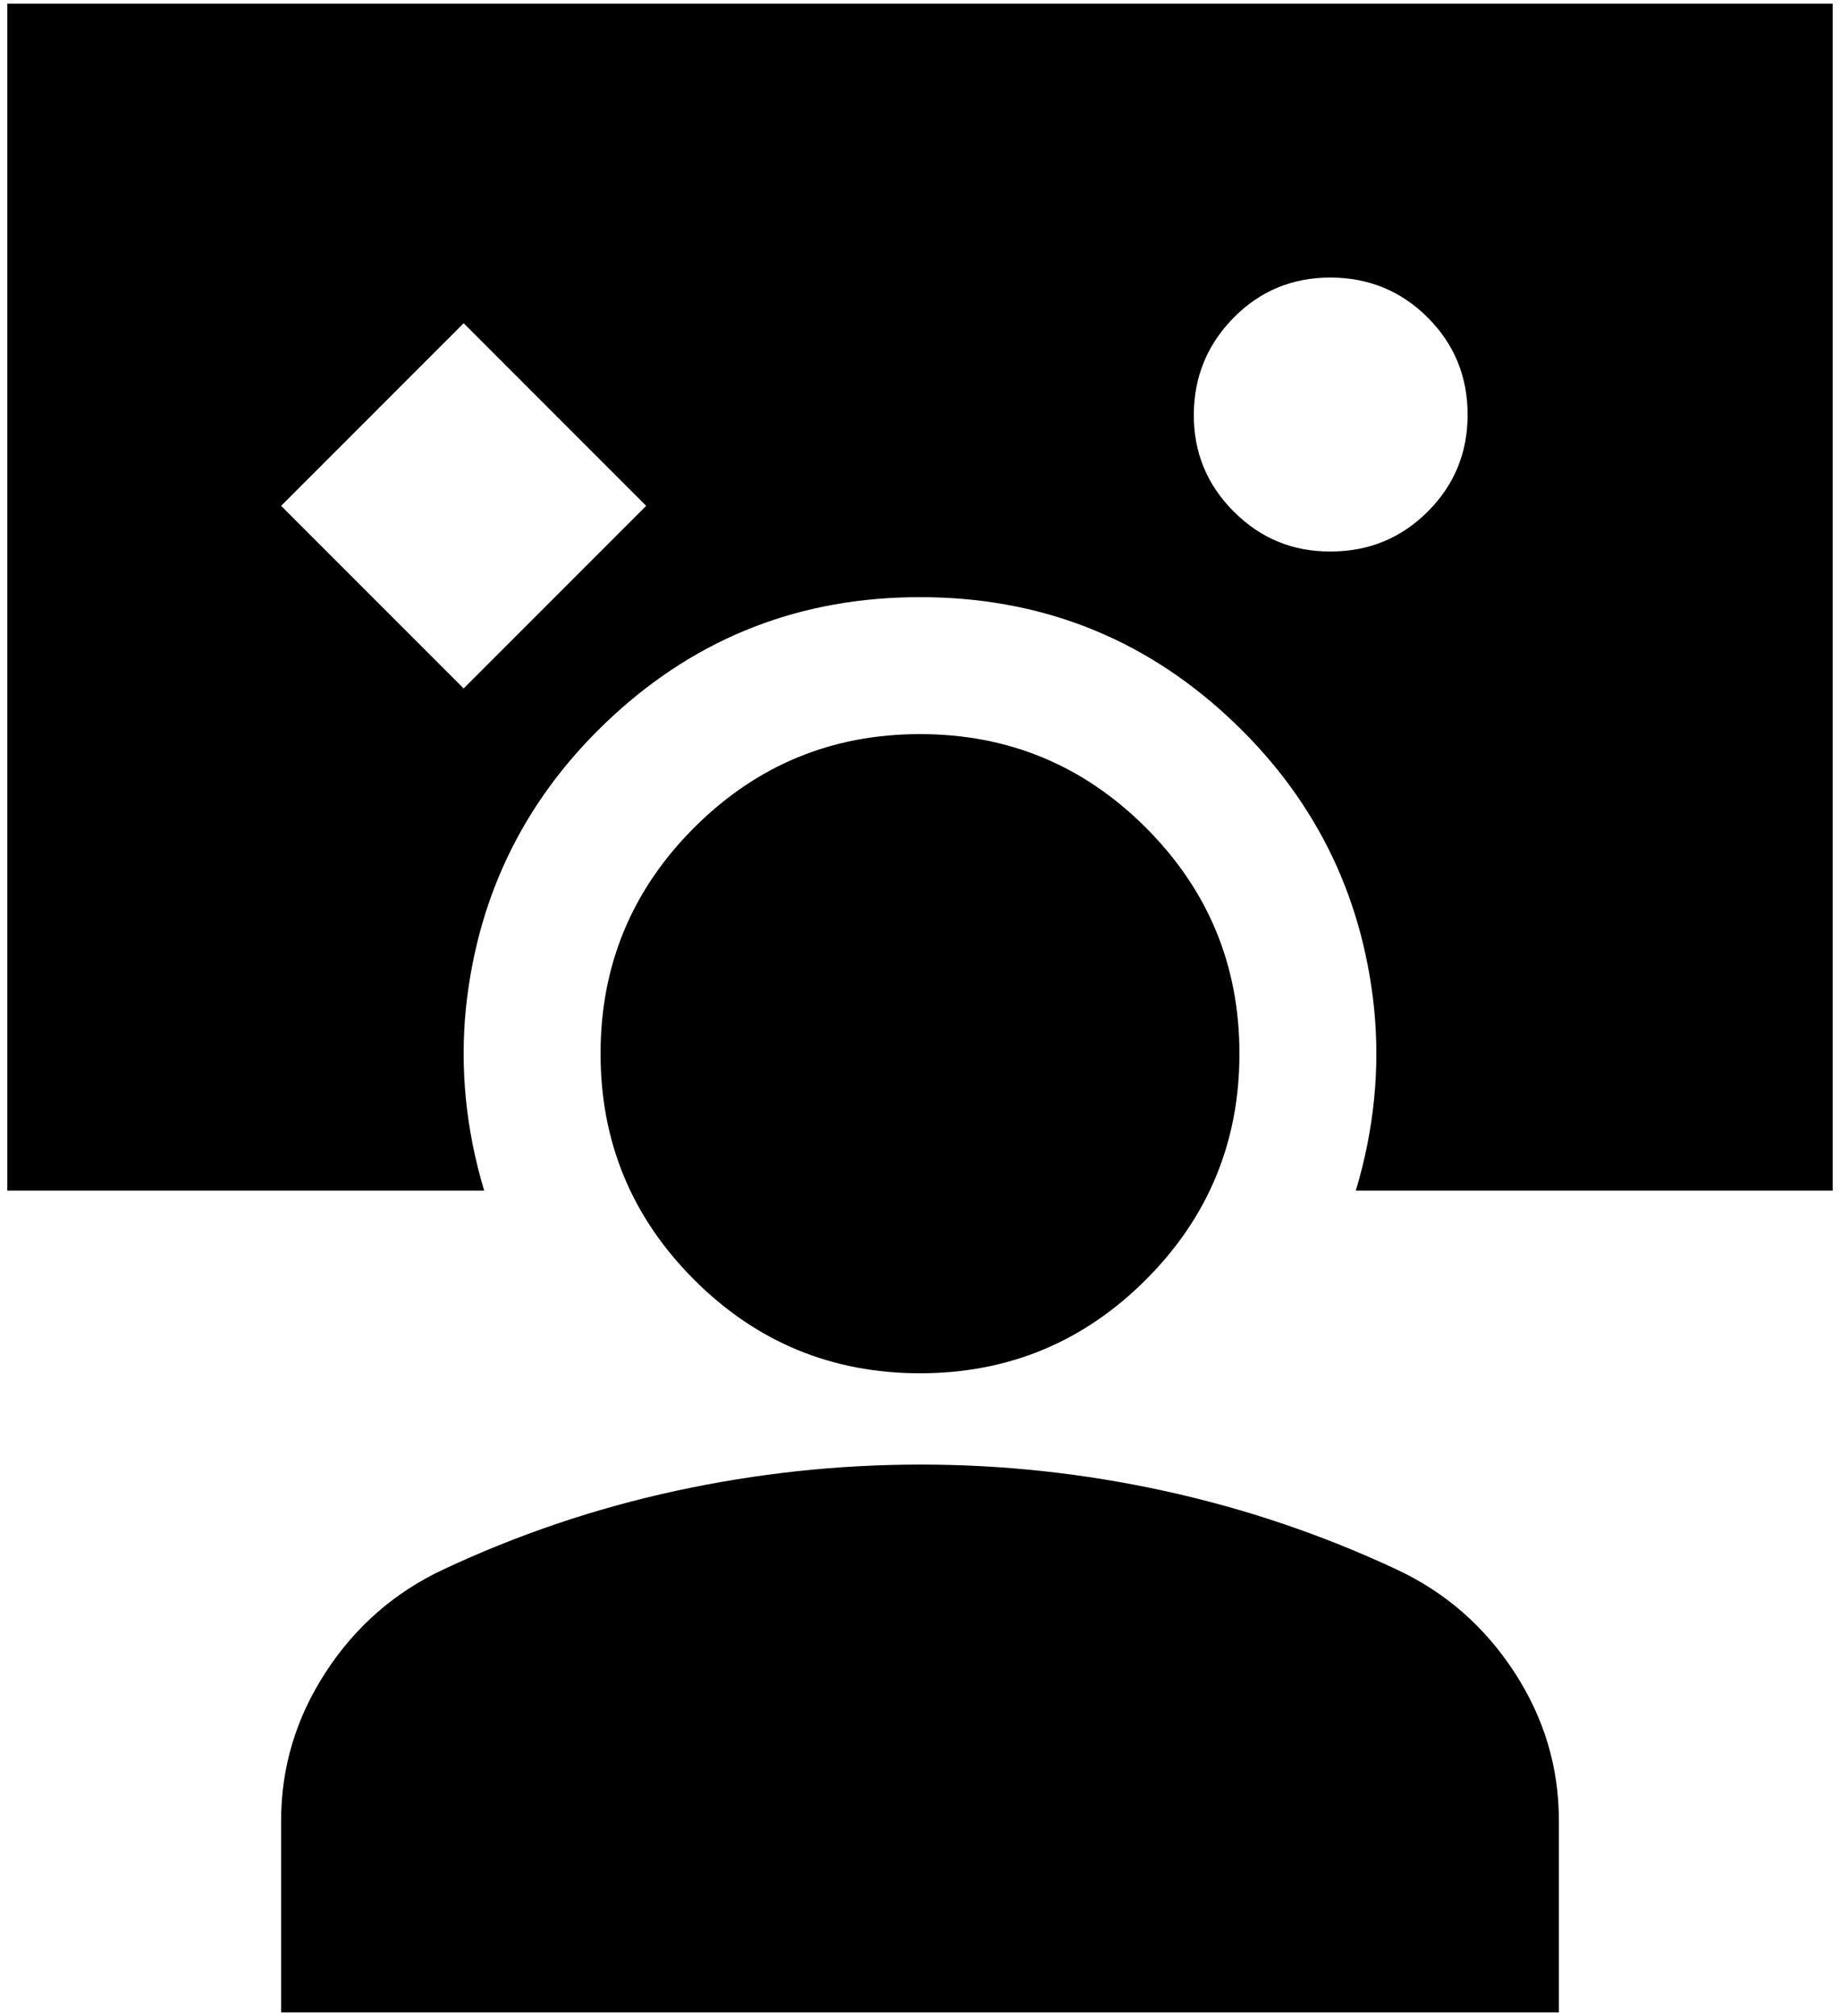 <svg width="126" height="138" viewBox="0 0 126 138" fill="none" xmlns="http://www.w3.org/2000/svg">
<path d="M31.75 47.125L44.25 34.625L31.75 22.125L19.25 34.625L31.75 47.125ZM91.125 37.75C93.729 37.75 95.944 36.84 97.769 35.019C99.594 33.198 100.504 30.983 100.5 28.375C100.496 25.767 99.585 23.554 97.769 21.738C95.952 19.921 93.737 19.008 91.125 19C88.513 18.992 86.3 19.904 84.487 21.738C82.675 23.571 81.763 25.783 81.75 28.375C81.737 30.967 82.65 33.181 84.487 35.019C86.325 36.856 88.537 37.767 91.125 37.75ZM19.25 137.75V124.625C19.25 120.979 20.267 117.594 22.3 114.469C24.333 111.344 27.015 109 30.344 107.438C35.448 105.042 40.76 103.246 46.281 102.05C51.802 100.854 57.375 100.254 63 100.25C68.625 100.246 74.198 100.846 79.719 102.05C85.24 103.254 90.552 105.05 95.656 107.438C98.99 109 101.673 111.344 103.706 114.469C105.74 117.594 106.754 120.979 106.75 124.625V137.75H19.25ZM63 94C56.958 94 51.802 91.865 47.531 87.594C43.26 83.323 41.125 78.167 41.125 72.125C41.125 66.083 43.26 60.927 47.531 56.656C51.802 52.385 56.958 50.25 63 50.25C69.042 50.25 74.198 52.385 78.469 56.656C82.74 60.927 84.875 66.083 84.875 72.125C84.875 78.167 82.74 83.323 78.469 87.594C74.198 91.865 69.042 94 63 94ZM33.156 81.5H0.5V0.25H125.5V81.5H92.844C93.469 79.417 93.885 77.333 94.094 75.25C94.302 73.167 94.302 71.083 94.094 69C93.26 61.083 89.902 54.417 84.019 49C78.135 43.583 71.129 40.875 63 40.875C54.871 40.875 47.865 43.583 41.981 49C36.098 54.417 32.74 61.083 31.906 69C31.698 71.083 31.698 73.167 31.906 75.25C32.115 77.333 32.531 79.417 33.156 81.5Z" fill="black"/>
</svg>
